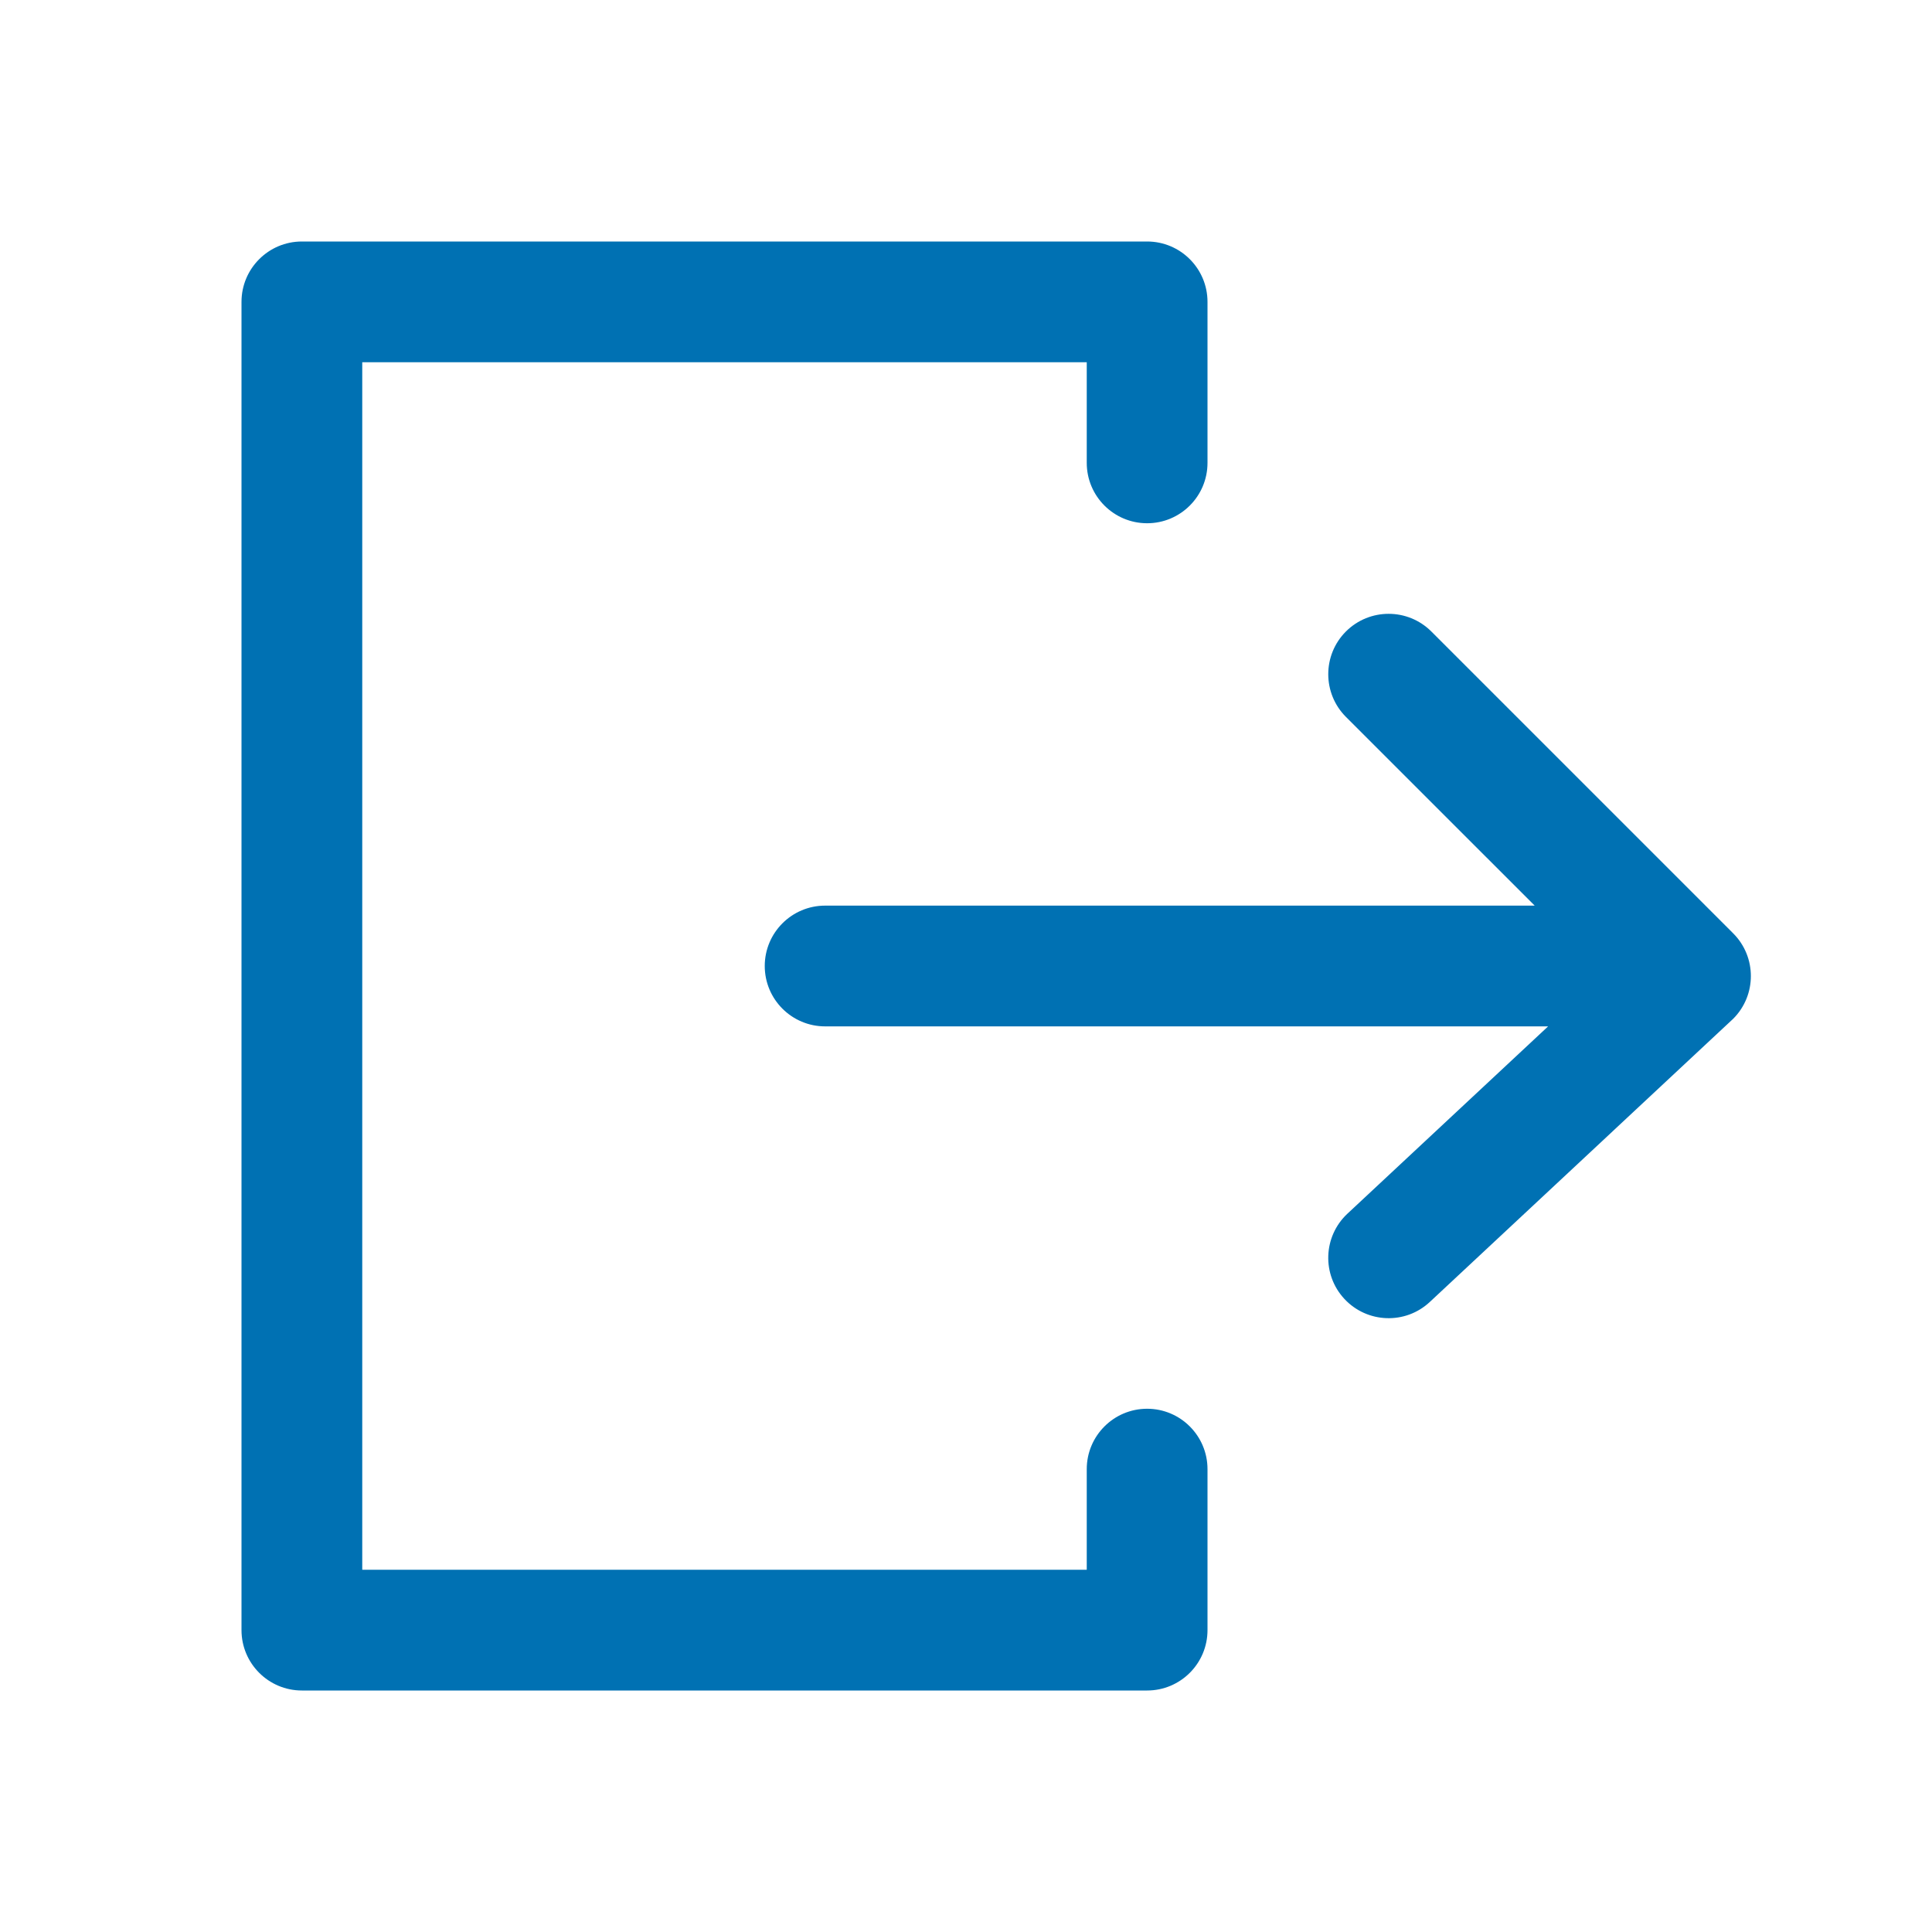 <?xml version="1.0" encoding="UTF-8"?>
<svg width="48px" height="48px" viewBox="0 0 48 48" version="1.1" xmlns="http://www.w3.org/2000/svg" xmlns:xlink="http://www.w3.org/1999/xlink">
    <title>Exit</title>
    <g id="Exit" stroke="none" stroke-width="1" fill="none" fill-rule="evenodd">
        <path d="M28.5,6 C29.328,6 30,6.672 30,7.5 L30,11.5 C30,12.328 29.328,13 28.5,13 C27.672,13 27,12.328 27,11.5 L27,9 L9,9 L9,39 L27,39 L27,36.5 C27,35.672 27.672,35 28.5,35 C29.328,35 30,35.672 30,36.5 L30,40.5 C30,41.328 29.328,42 28.5,42 L7.5,42 C6.672,42 6,41.328 6,40.5 L6,7.5 C6,6.672 6.672,6 7.5,6 L28.5,6 Z M35.561,15.689 L43.061,23.189 C43.646,23.775 43.646,24.725 43.061,25.311 C43.046,25.325 43.032,25.339 43.017,25.352 L35.523,32.347 C34.918,32.912 33.969,32.879 33.403,32.273 C32.838,31.668 32.871,30.719 33.477,30.153 L38.462,25.5 L20.5,25.5 C19.672,25.5 19,24.828 19,24 C19,23.172 19.672,22.5 20.5,22.5 L38.129,22.5 L33.439,17.811 C32.854,17.225 32.854,16.275 33.439,15.689 C34.025,15.104 34.975,15.104 35.561,15.689 Z" id="exit" fill="#0071B3"></path>
    </g>
</svg>